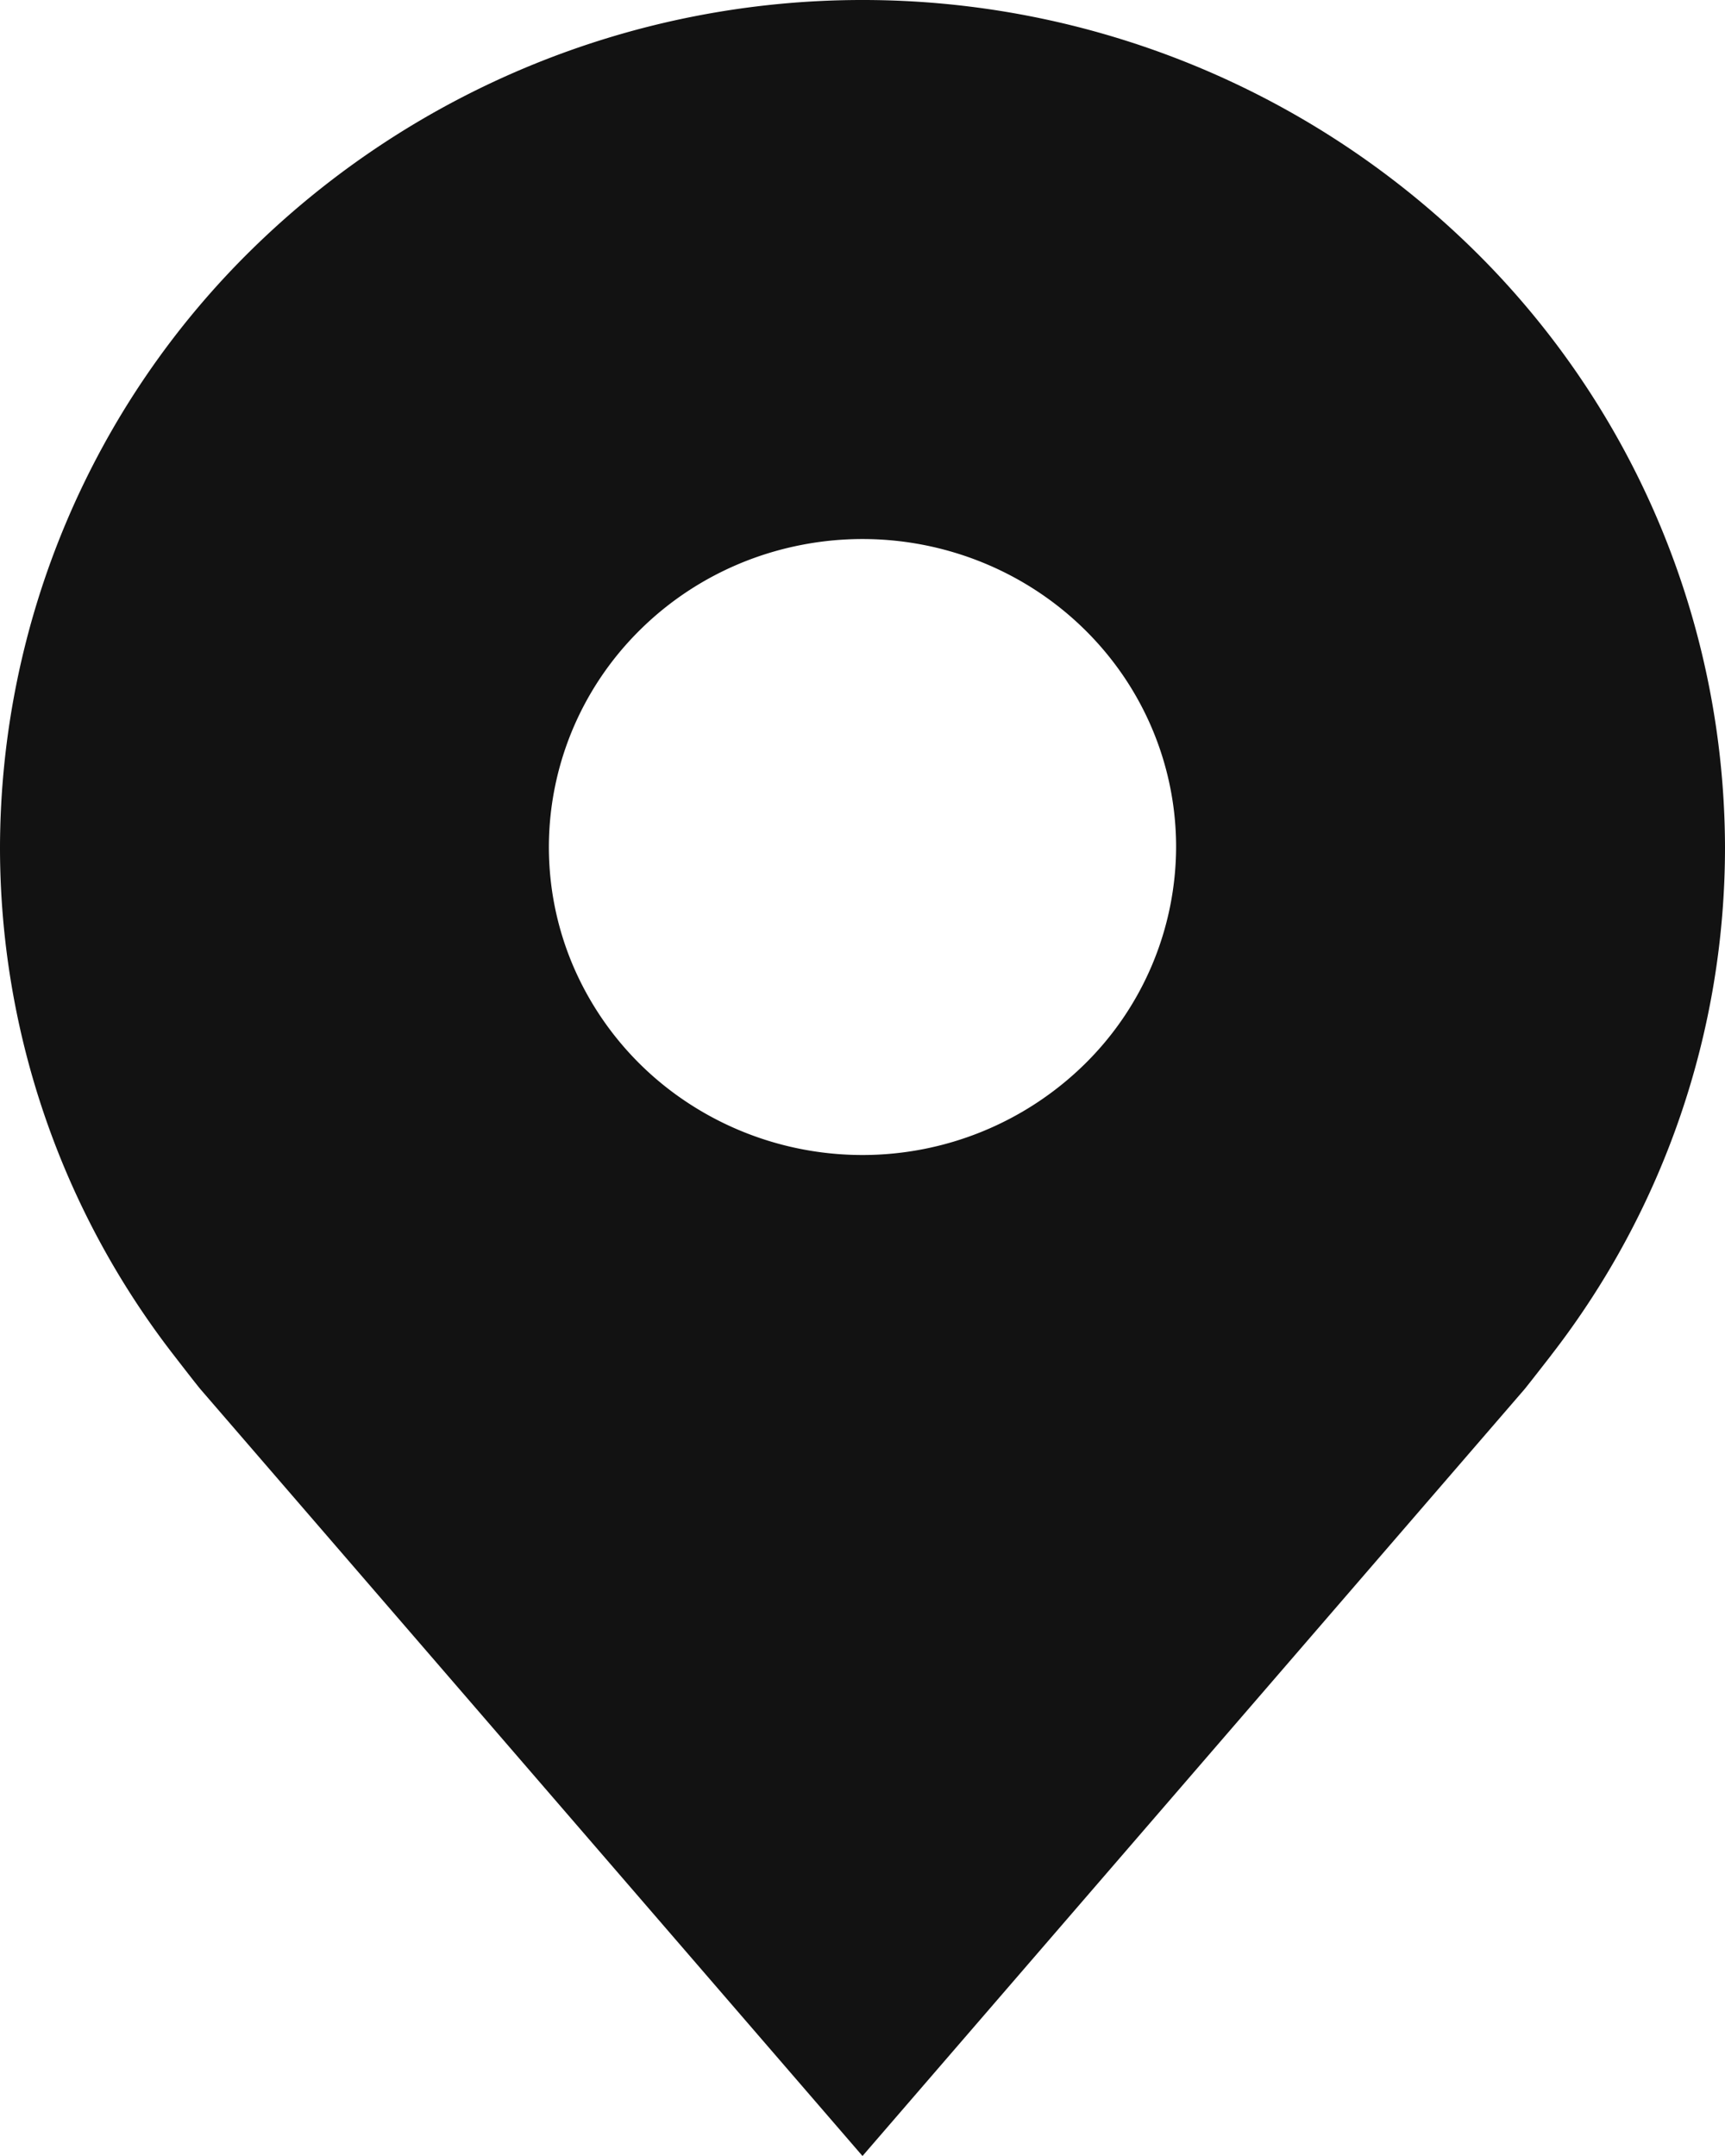<svg width="20" height="25" fill="none" xmlns="http://www.w3.org/2000/svg"><path d="M10 0a10.105 10.105 0 0 0-7.068 2.88A9.745 9.745 0 0 0 0 9.821a9.61 9.61 0 0 0 2.015 5.893s.272.353.317.404L10 25l7.672-8.887c.04-.047.313-.399.313-.399l.001-.002A9.606 9.606 0 0 0 20 9.822a9.745 9.745 0 0 0-2.932-6.942A10.105 10.105 0 0 0 10 0Zm0 13.393c-.72 0-1.422-.21-2.02-.602a3.587 3.587 0 0 1-1.34-1.603 3.512 3.512 0 0 1-.206-2.063c.14-.693.486-1.33.995-1.829.508-.5 1.156-.84 1.862-.977a3.698 3.698 0 0 1 2.1.203c.665.27 1.233.728 1.633 1.315.4.588.612 1.278.612 1.984a3.544 3.544 0 0 1-1.066 2.524A3.675 3.675 0 0 1 10 13.393Z" fill="#121212"/></svg>